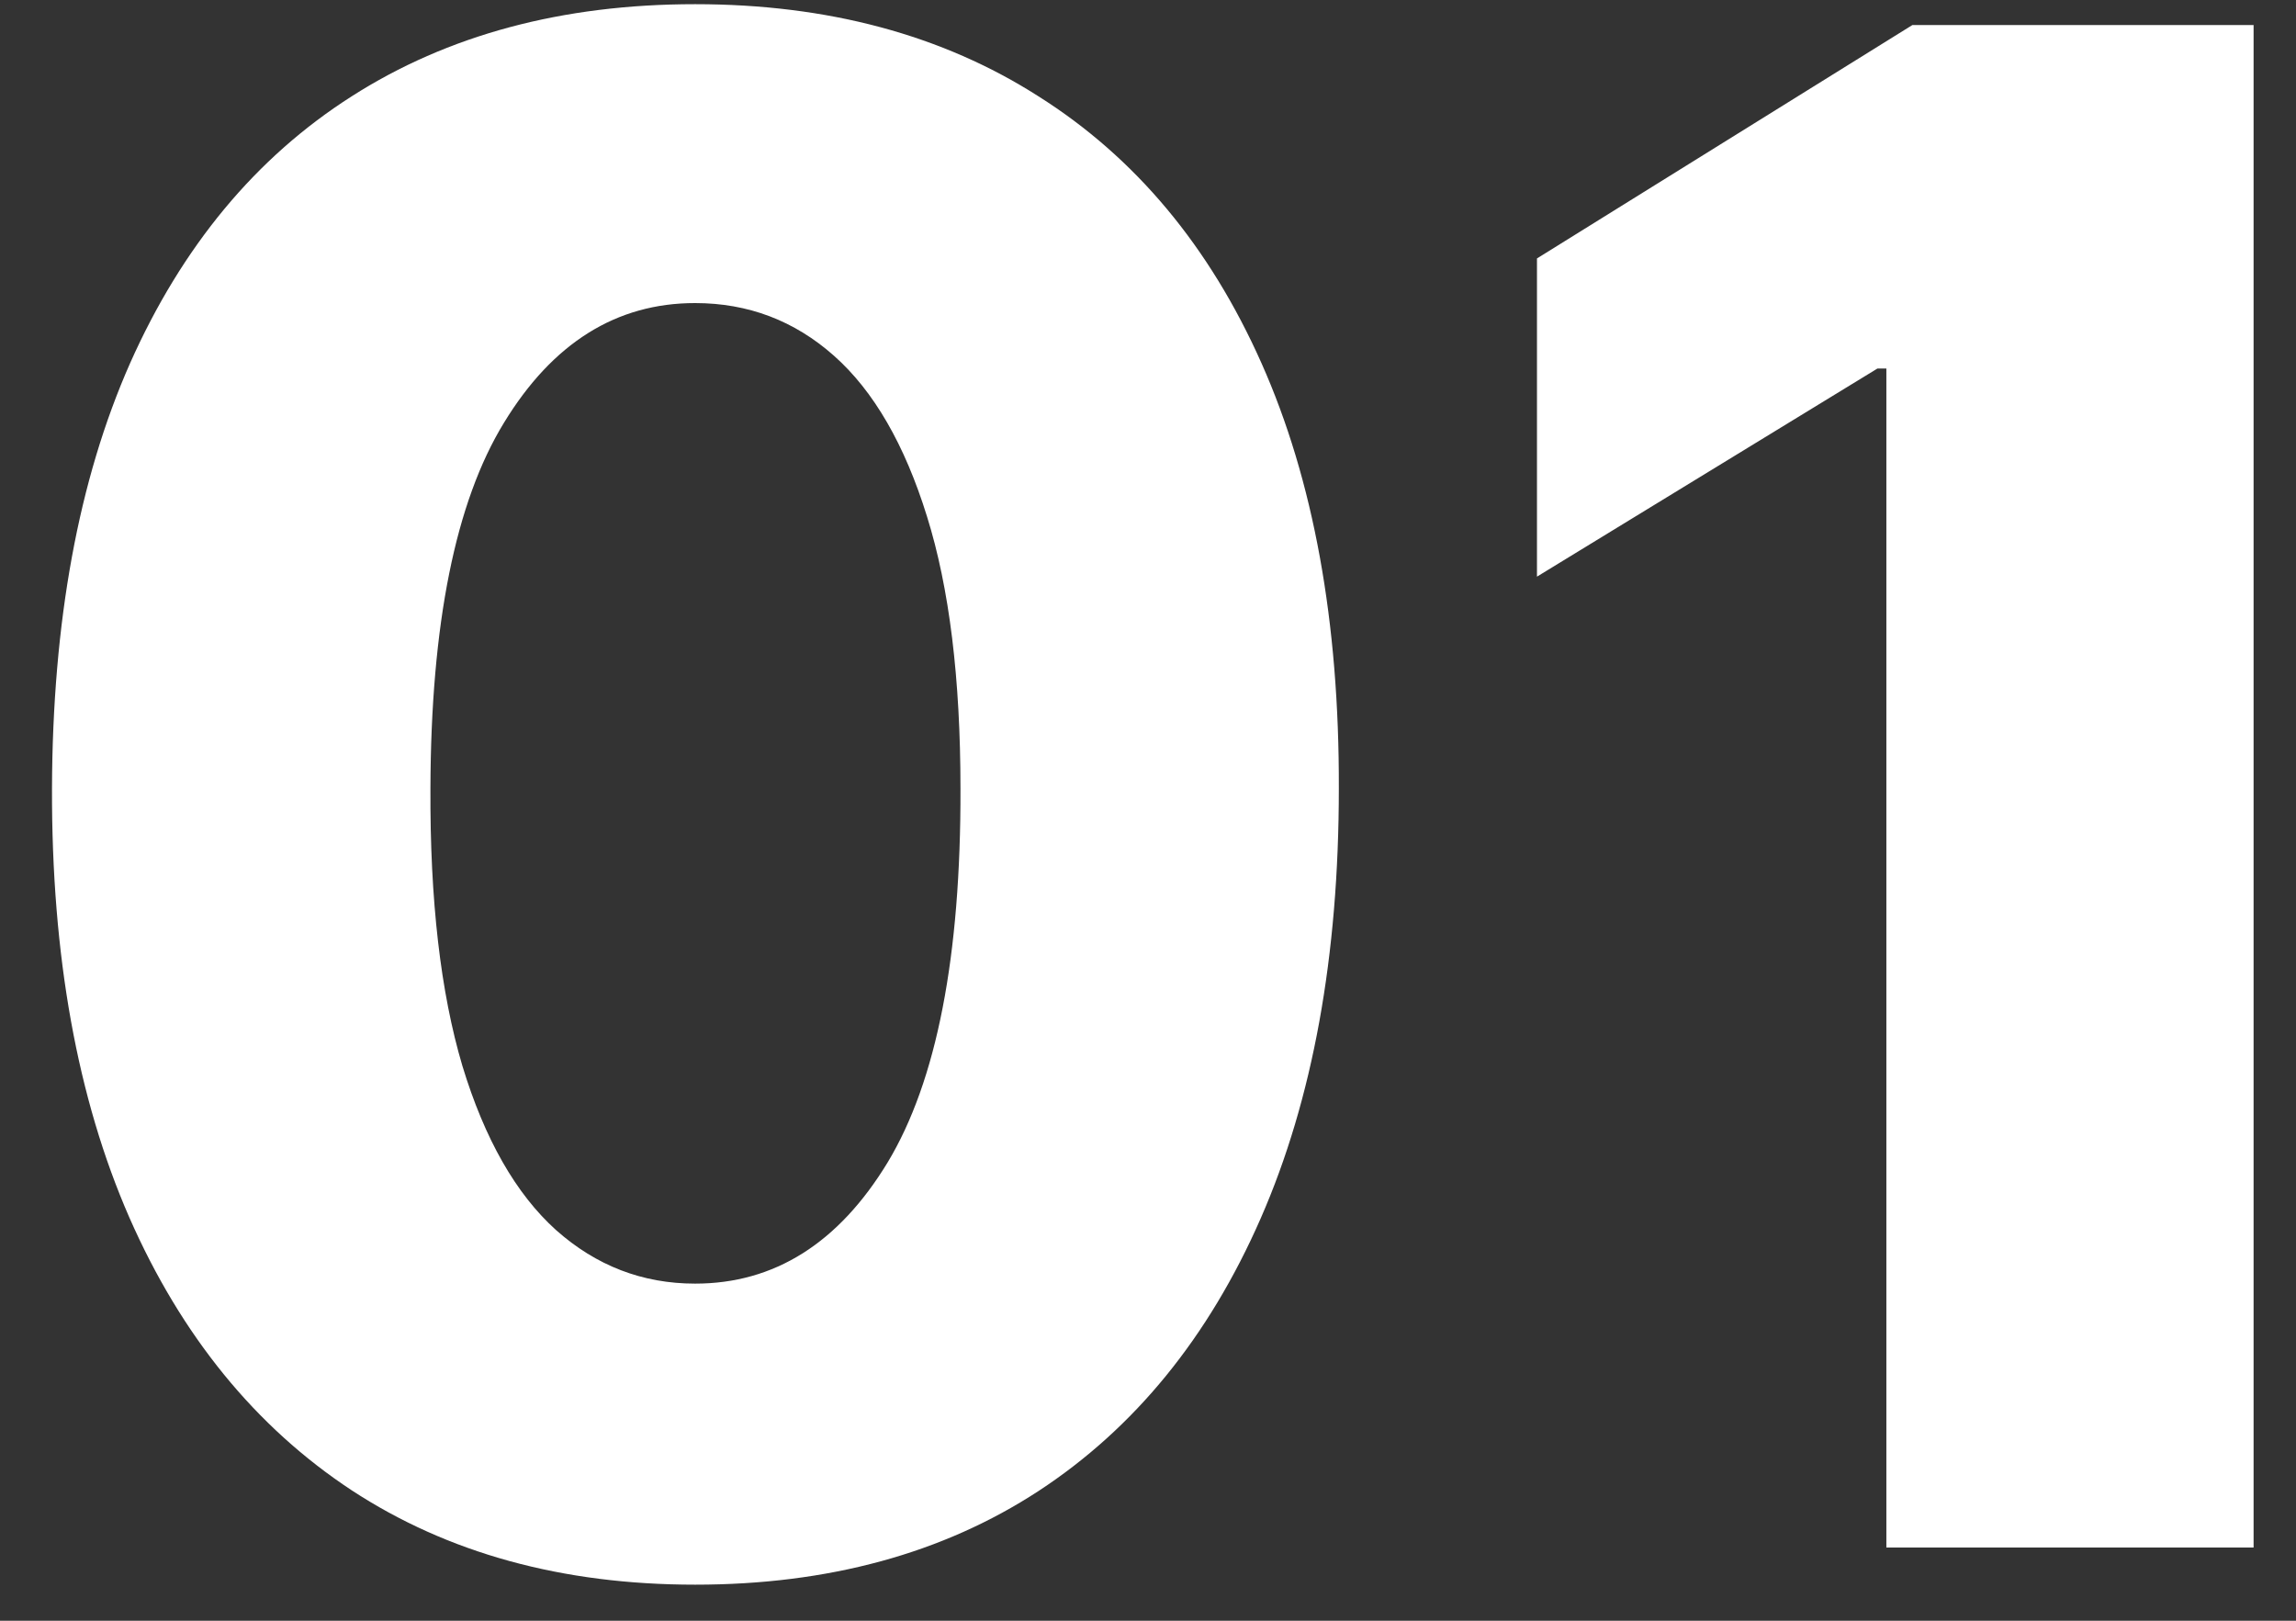 <svg width="34" height="24" viewBox="0 0 34 24" fill="none" xmlns="http://www.w3.org/2000/svg">
<rect x="0" y="0" width="34" height="24" fill="#333333" stroke="none"/>
<path d="M10.293 23.466C8.326 23.466 6.63 23 5.207 22.068C3.783 21.129 2.686 19.782 1.915 18.028C1.145 16.267 0.763 14.15 0.77 11.676C0.778 9.203 1.163 7.104 1.926 5.379C2.697 3.647 3.79 2.33 5.207 1.427C6.63 0.517 8.326 0.062 10.293 0.062C12.259 0.062 13.955 0.517 15.379 1.427C16.81 2.33 17.911 3.647 18.681 5.379C19.452 7.111 19.833 9.21 19.826 11.676C19.826 14.157 19.441 16.278 18.67 18.039C17.899 19.801 16.802 21.147 15.379 22.079C13.962 23.004 12.267 23.466 10.293 23.466ZM10.293 19.008C11.467 19.008 12.417 18.41 13.144 17.214C13.87 16.01 14.23 14.164 14.223 11.676C14.223 10.047 14.058 8.704 13.727 7.647C13.397 6.583 12.938 5.79 12.351 5.269C11.764 4.748 11.078 4.488 10.293 4.488C9.126 4.488 8.183 5.079 7.463 6.26C6.744 7.434 6.381 9.24 6.374 11.676C6.366 13.328 6.524 14.696 6.847 15.783C7.177 16.869 7.64 17.68 8.234 18.215C8.829 18.744 9.515 19.008 10.293 19.008ZM33.372 0.371V22.916H27.934V5.457H27.802L22.76 8.539V3.827L28.319 0.371H33.372Z" fill="white"/>
</svg>

